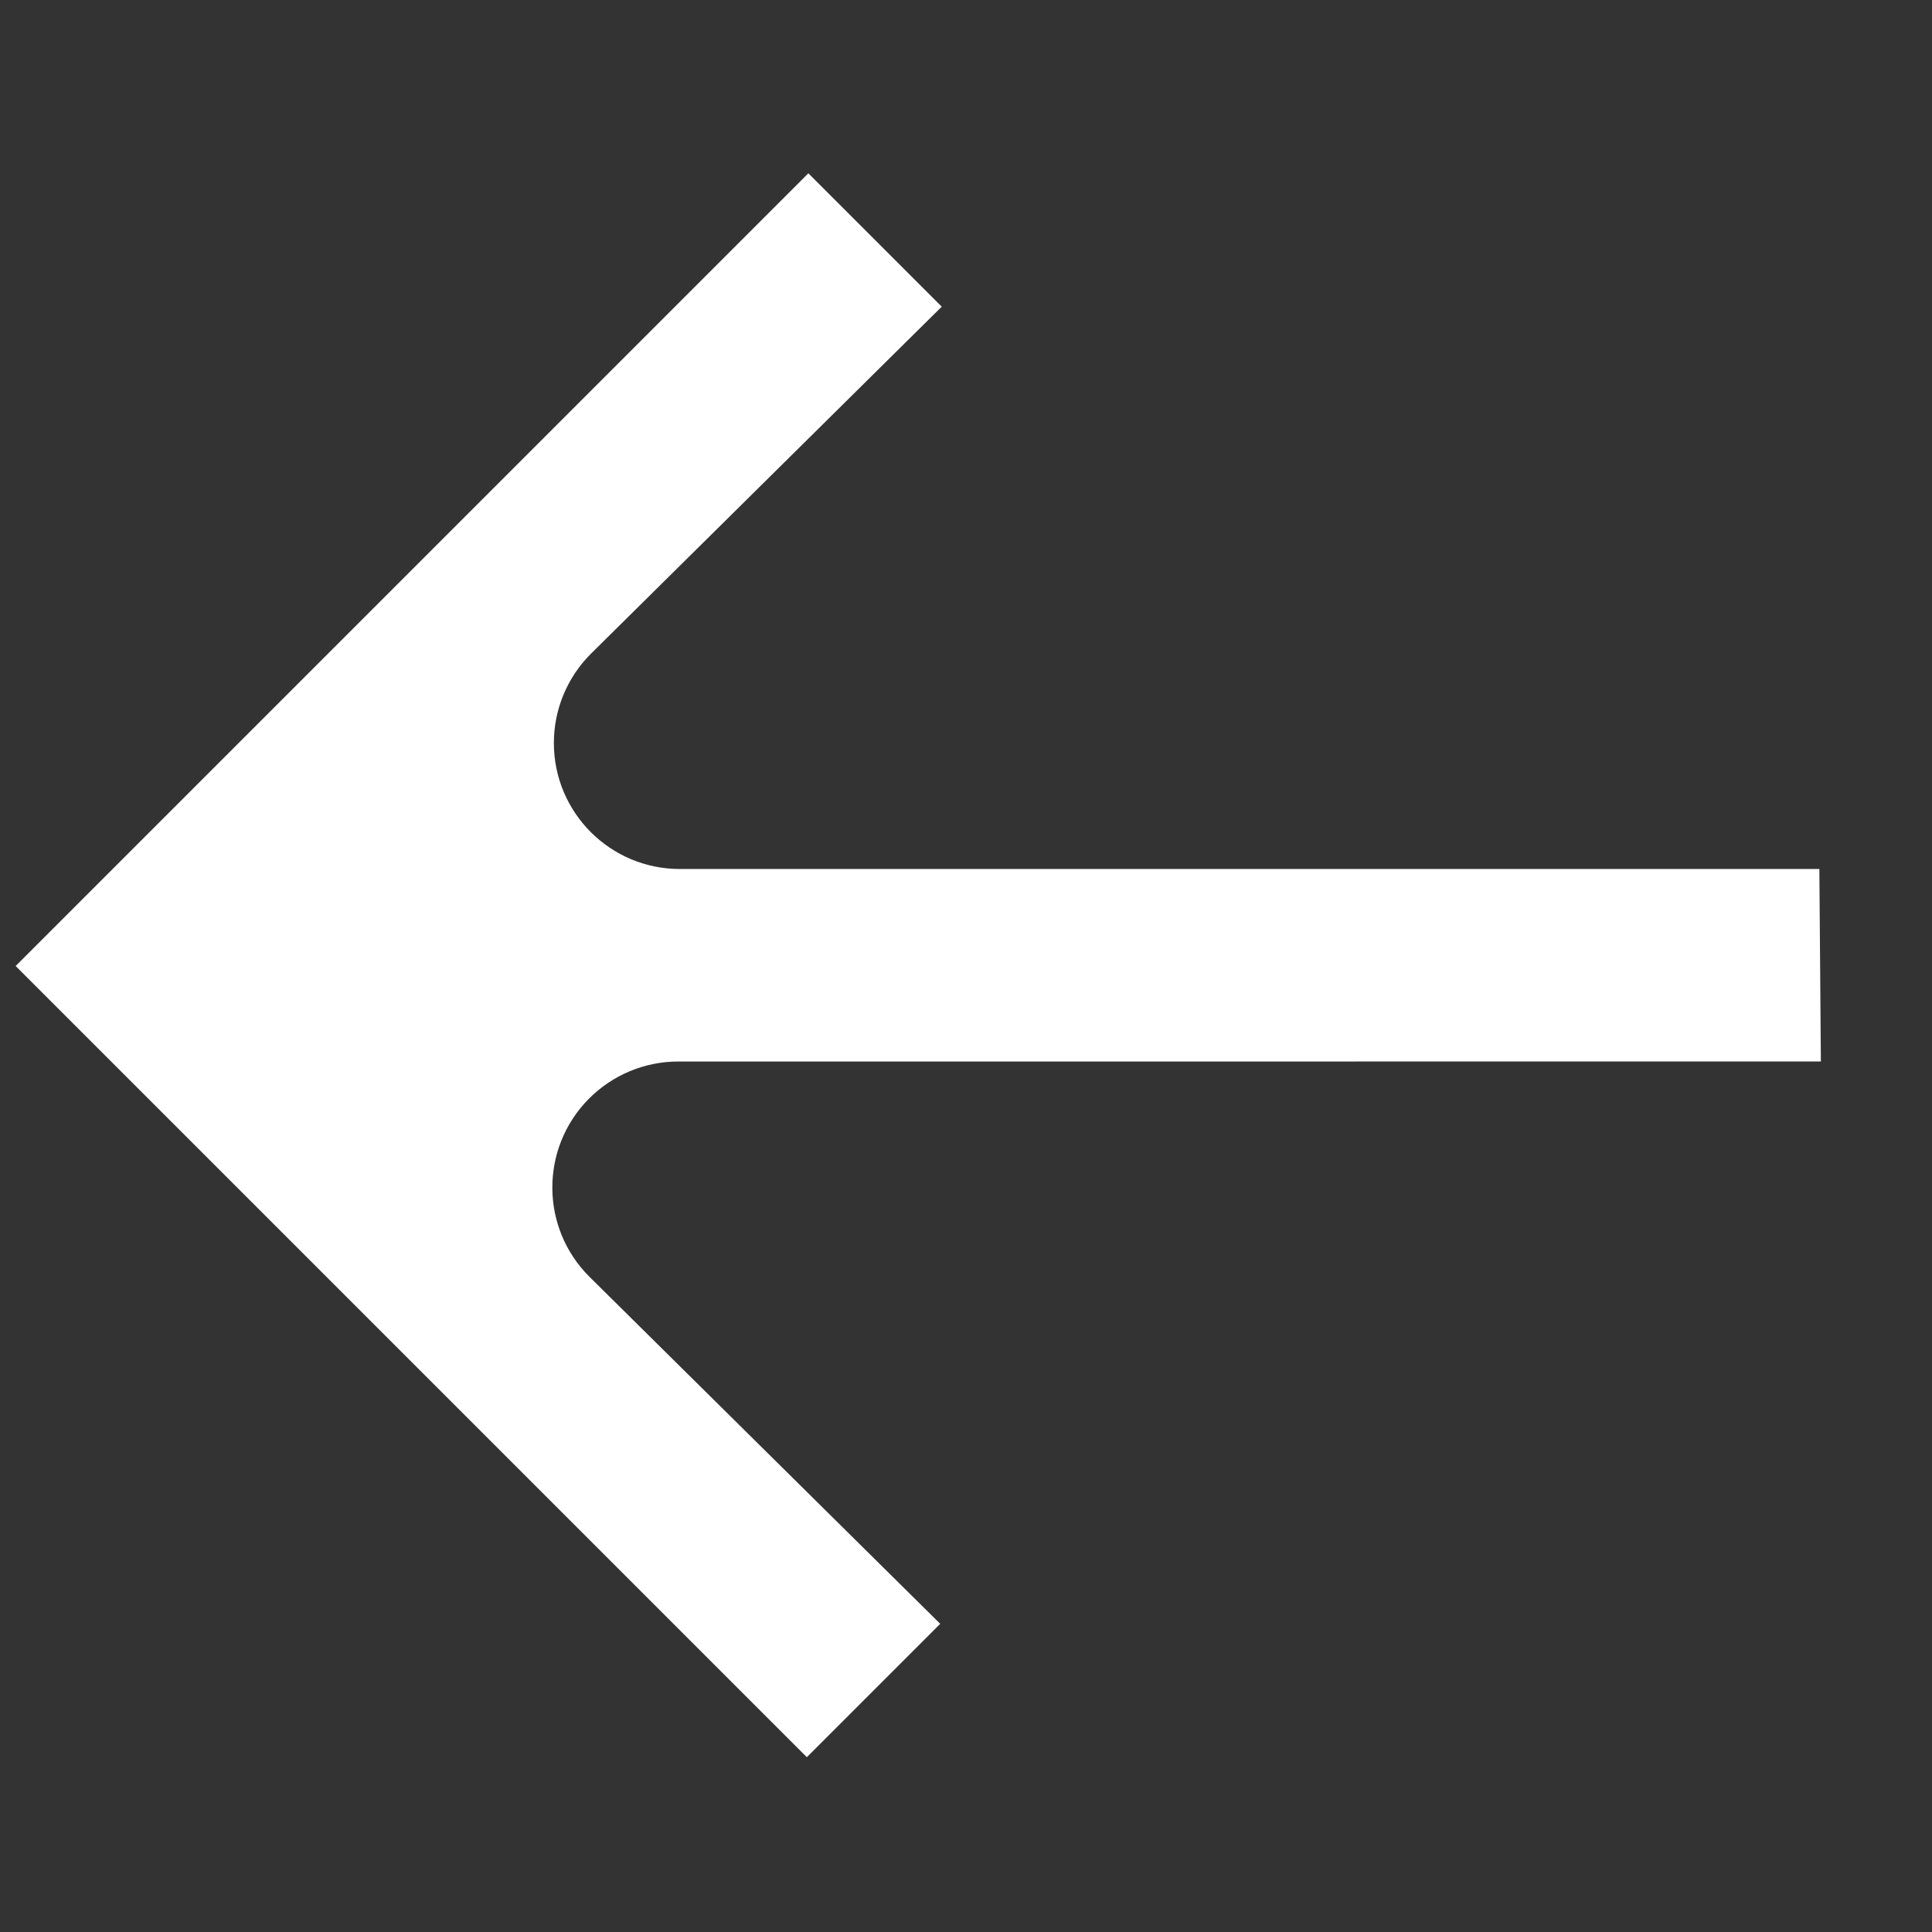 <?xml version="1.0" encoding="UTF-8"?>
<svg width="46px" height="46px" viewBox="0 0 46 46" version="1.1" xmlns="http://www.w3.org/2000/svg" xmlns:xlink="http://www.w3.org/1999/xlink">
    <rect x="0" y="0" width="46" height="46" fill="#333333" stroke="none"/>
    <title>Fill 1</title>
    <g id="Slice" stroke="none" stroke-width="1" fill="none" fill-rule="evenodd">
        <g id="START-V3" transform="translate(-71, -2284)" fill="#FFFFFF">
            <g id="Slider-/-2" transform="translate(15, 1766)">
                <g id="Group-10" transform="translate(39, 502)">
                    <path d="M29.359,23 L29.359,27.491 L41.098,27.428 C42.755,27.419 44.105,28.755 44.114,30.412 C44.118,31.213 43.802,31.983 43.235,32.549 L24,51.785 L24,51.785 L27.266,55 L46.45,35.816 C47.622,34.644 49.521,34.644 50.693,35.816 C51.26,36.382 51.576,37.152 51.572,37.953 L51.509,49.692 L51.509,49.692 L56,49.692 L56,23 L29.359,23 Z" id="Fill-1" transform="translate(40, 39) rotate(-135) translate(-40, -39)"></path>
                </g>
            </g>
        </g>
    </g>
</svg>